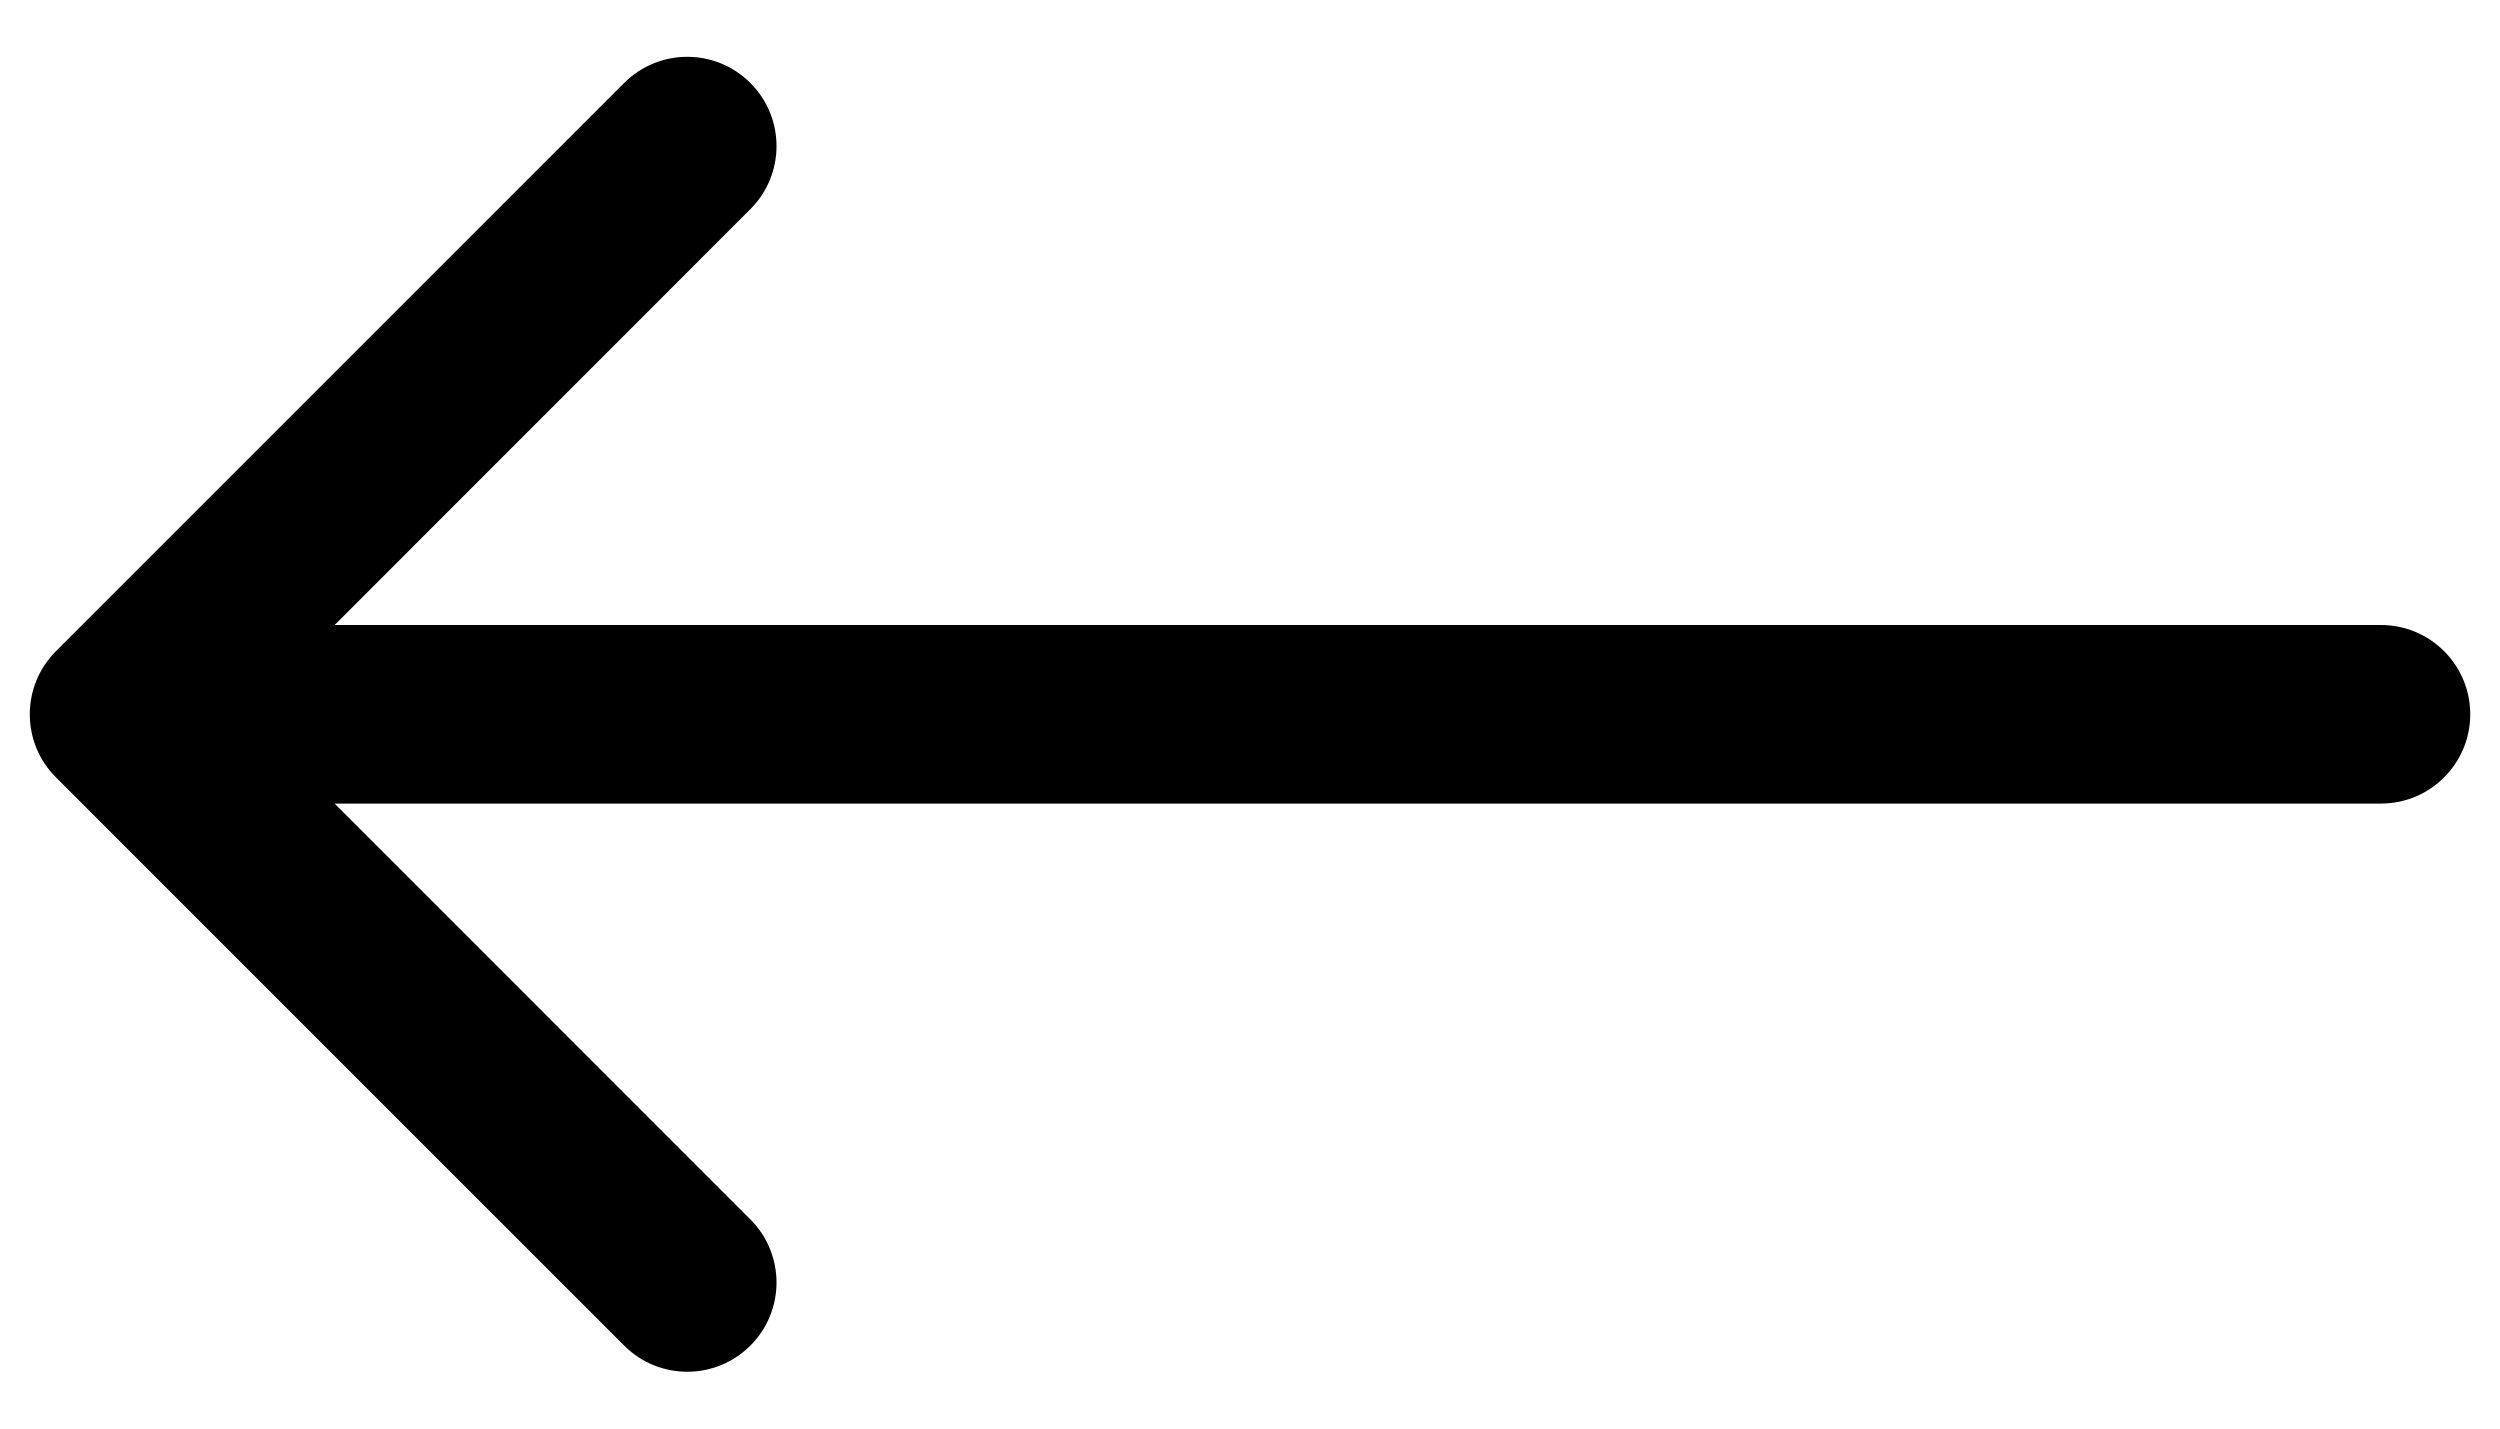 <svg width="21" height="12" viewBox="0 0 21 12" fill="none" xmlns="http://www.w3.org/2000/svg">
<path d="M20 5.25C20.414 5.25 20.75 5.586 20.75 6C20.75 6.414 20.414 6.75 20 6.75V5.25ZM0.47 6.53C0.177 6.237 0.177 5.763 0.47 5.47L5.243 0.697C5.536 0.404 6.01 0.404 6.303 0.697C6.596 0.99 6.596 1.464 6.303 1.757L2.061 6L6.303 10.243C6.596 10.536 6.596 11.01 6.303 11.303C6.01 11.596 5.536 11.596 5.243 11.303L0.47 6.53ZM20 6.75H1V5.25H20V6.75Z" fill="black"/>
</svg>
